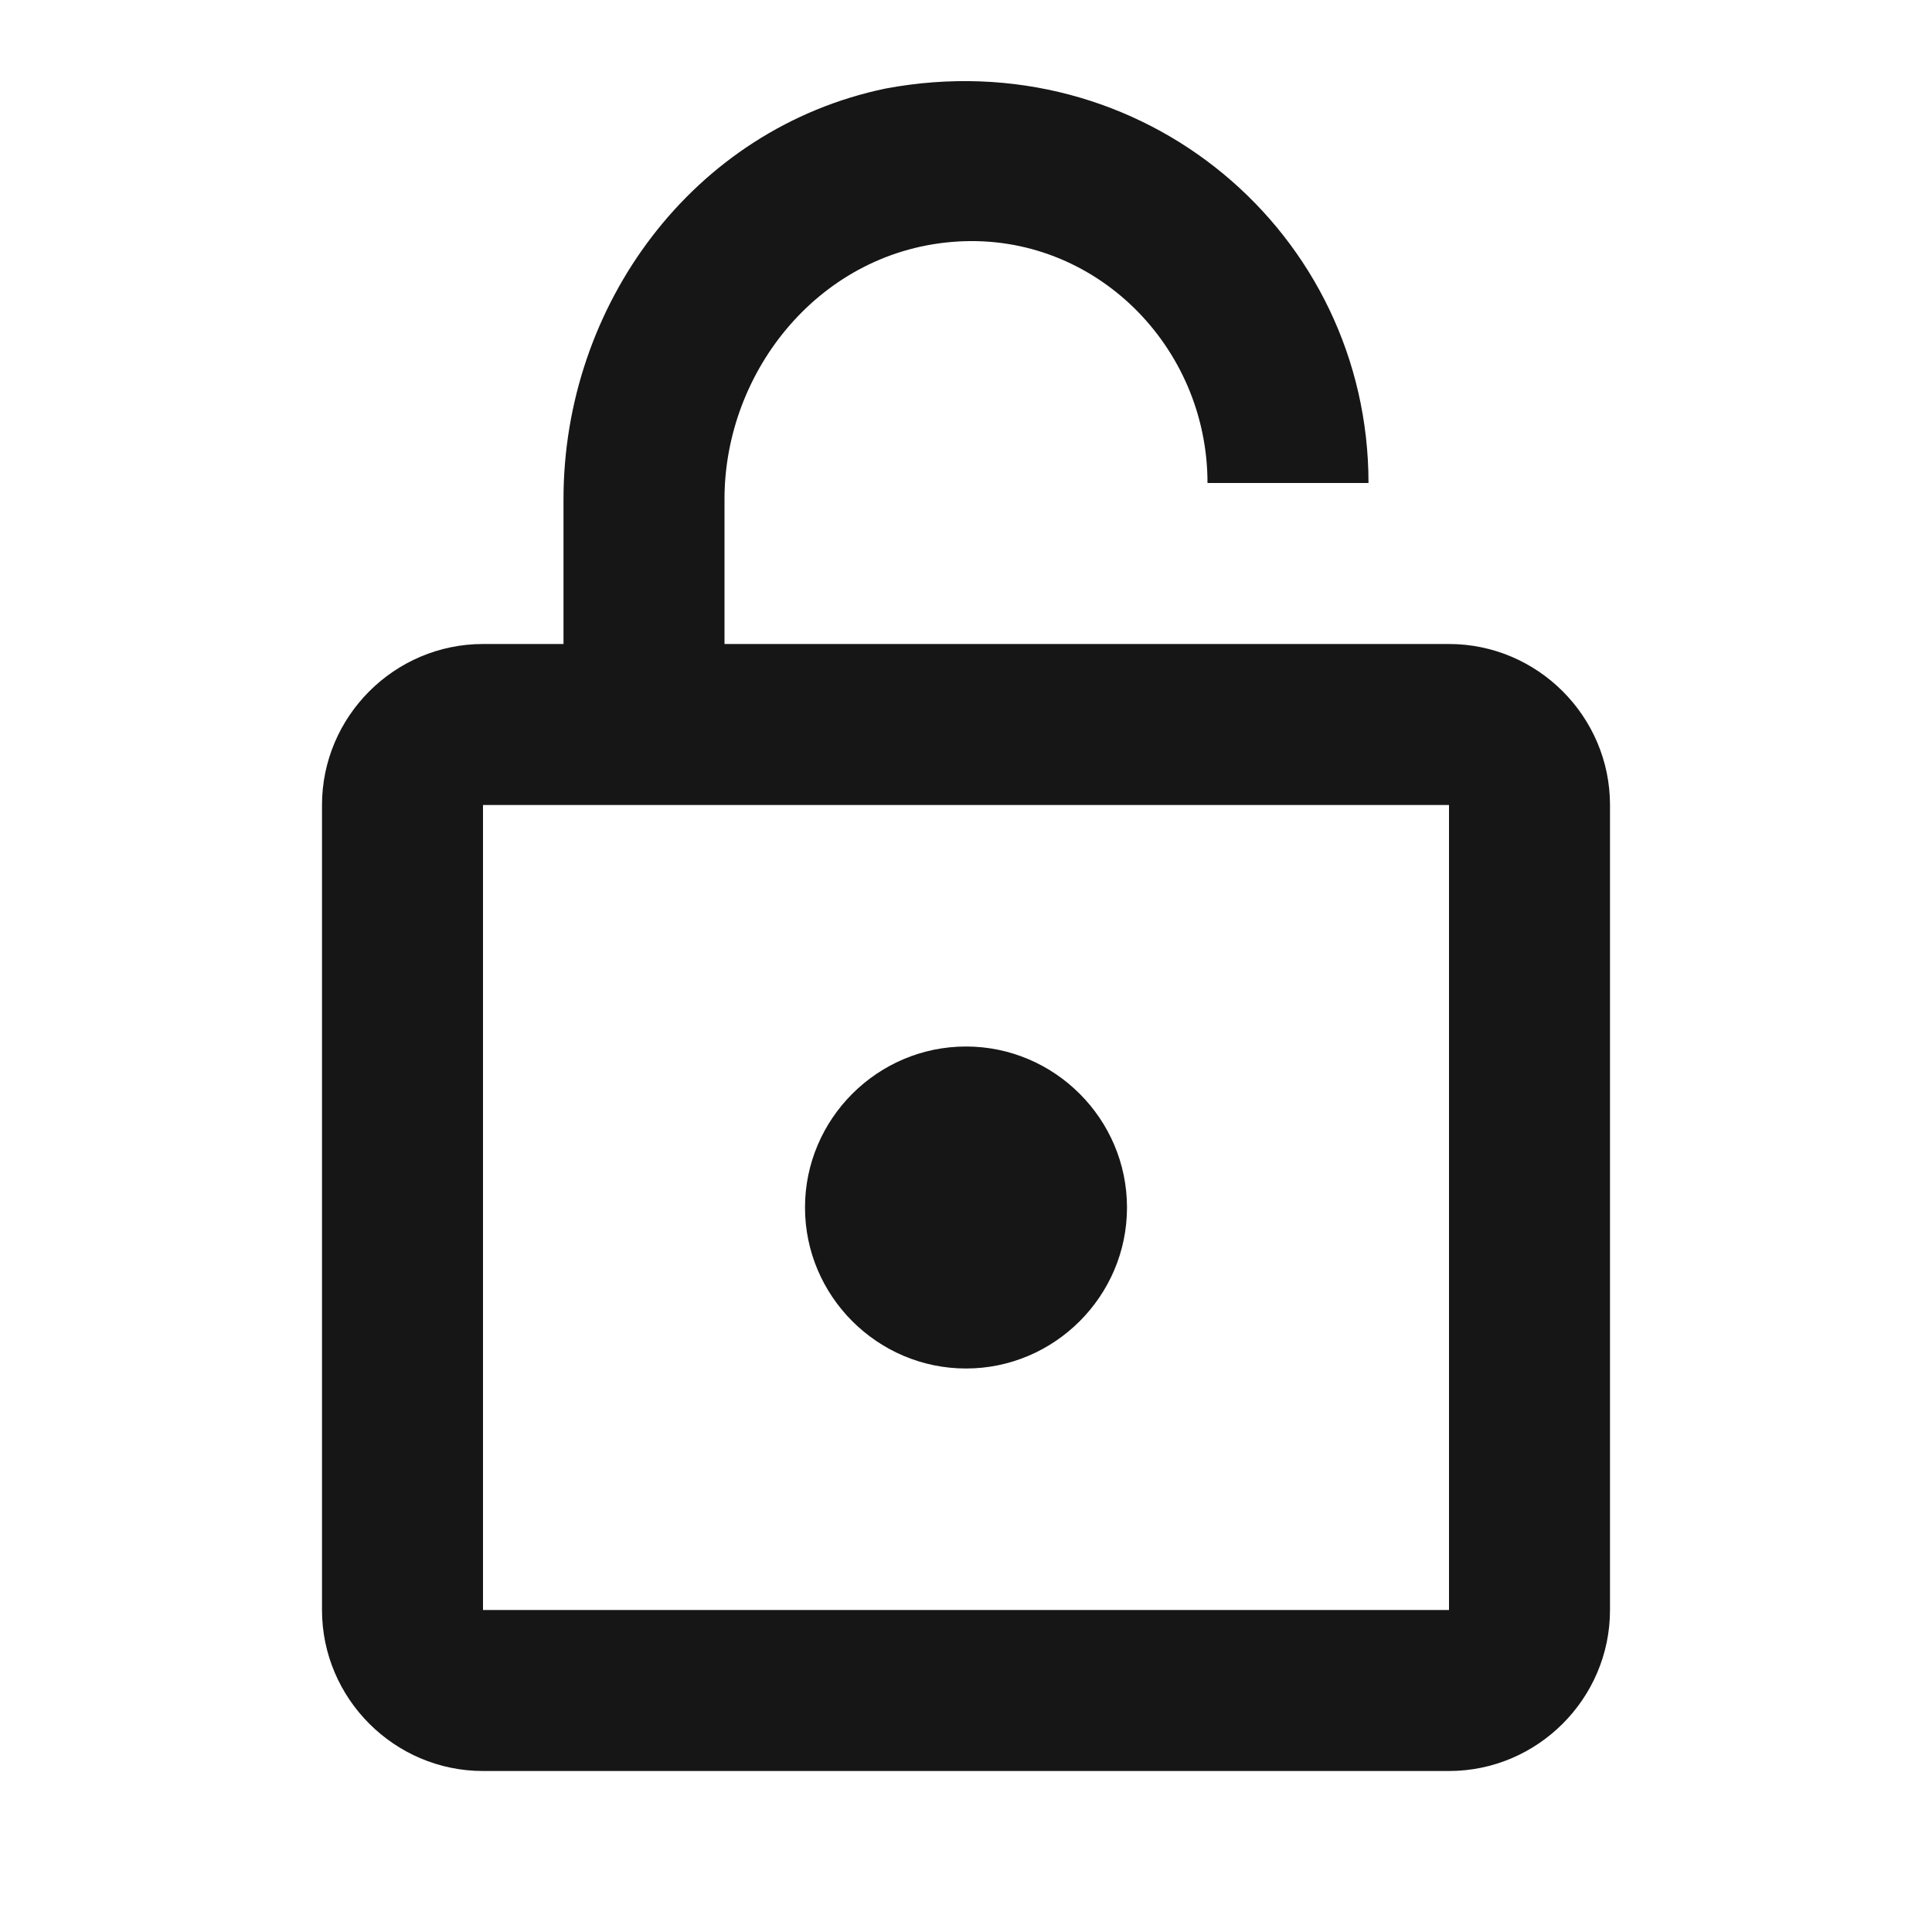 <?xml version="1.0" encoding="utf-8"?>
<!-- Generator: Adobe Illustrator 25.3.0, SVG Export Plug-In . SVG Version: 6.00 Build 0)  -->
<svg version="1.1" id="Layer_1" xmlns="http://www.w3.org/2000/svg" xmlns:xlink="http://www.w3.org/1999/xlink" x="0px" y="0px"
	 viewBox="0 0 24 24" style="enable-background:new 0 0 24 24;" xml:space="preserve">
<style type="text/css">
	.st0{fill:none;}
	.st1{fill:#161616;}
</style>
<path class="st0" d="M0,0h24v24H0V0z"/>
<path class="st1" d="M4,10v10c0,1.1,0.9,2,2,2h12c1.1,0,2-0.9,2-2V10c0-1.1-0.9-2-2-2H9l0,0V6.2c0-1.6,1.2-3.1,2.9-3.2
	C13.6,2.9,15,4.3,15,6l0,0h2l0,0c0-3.1-2.8-5.5-6-4.9C8.6,1.6,7,3.8,7,6.2V8l0,0H6C4.9,8,4,8.9,4,10z M6,10h12l0,0v10l0,0H6l0,0V10
	L6,10z M14,15c0-1.1-0.9-2-2-2s-2,0.9-2,2s0.9,2,2,2S14,16.1,14,15z"/>
</svg>
